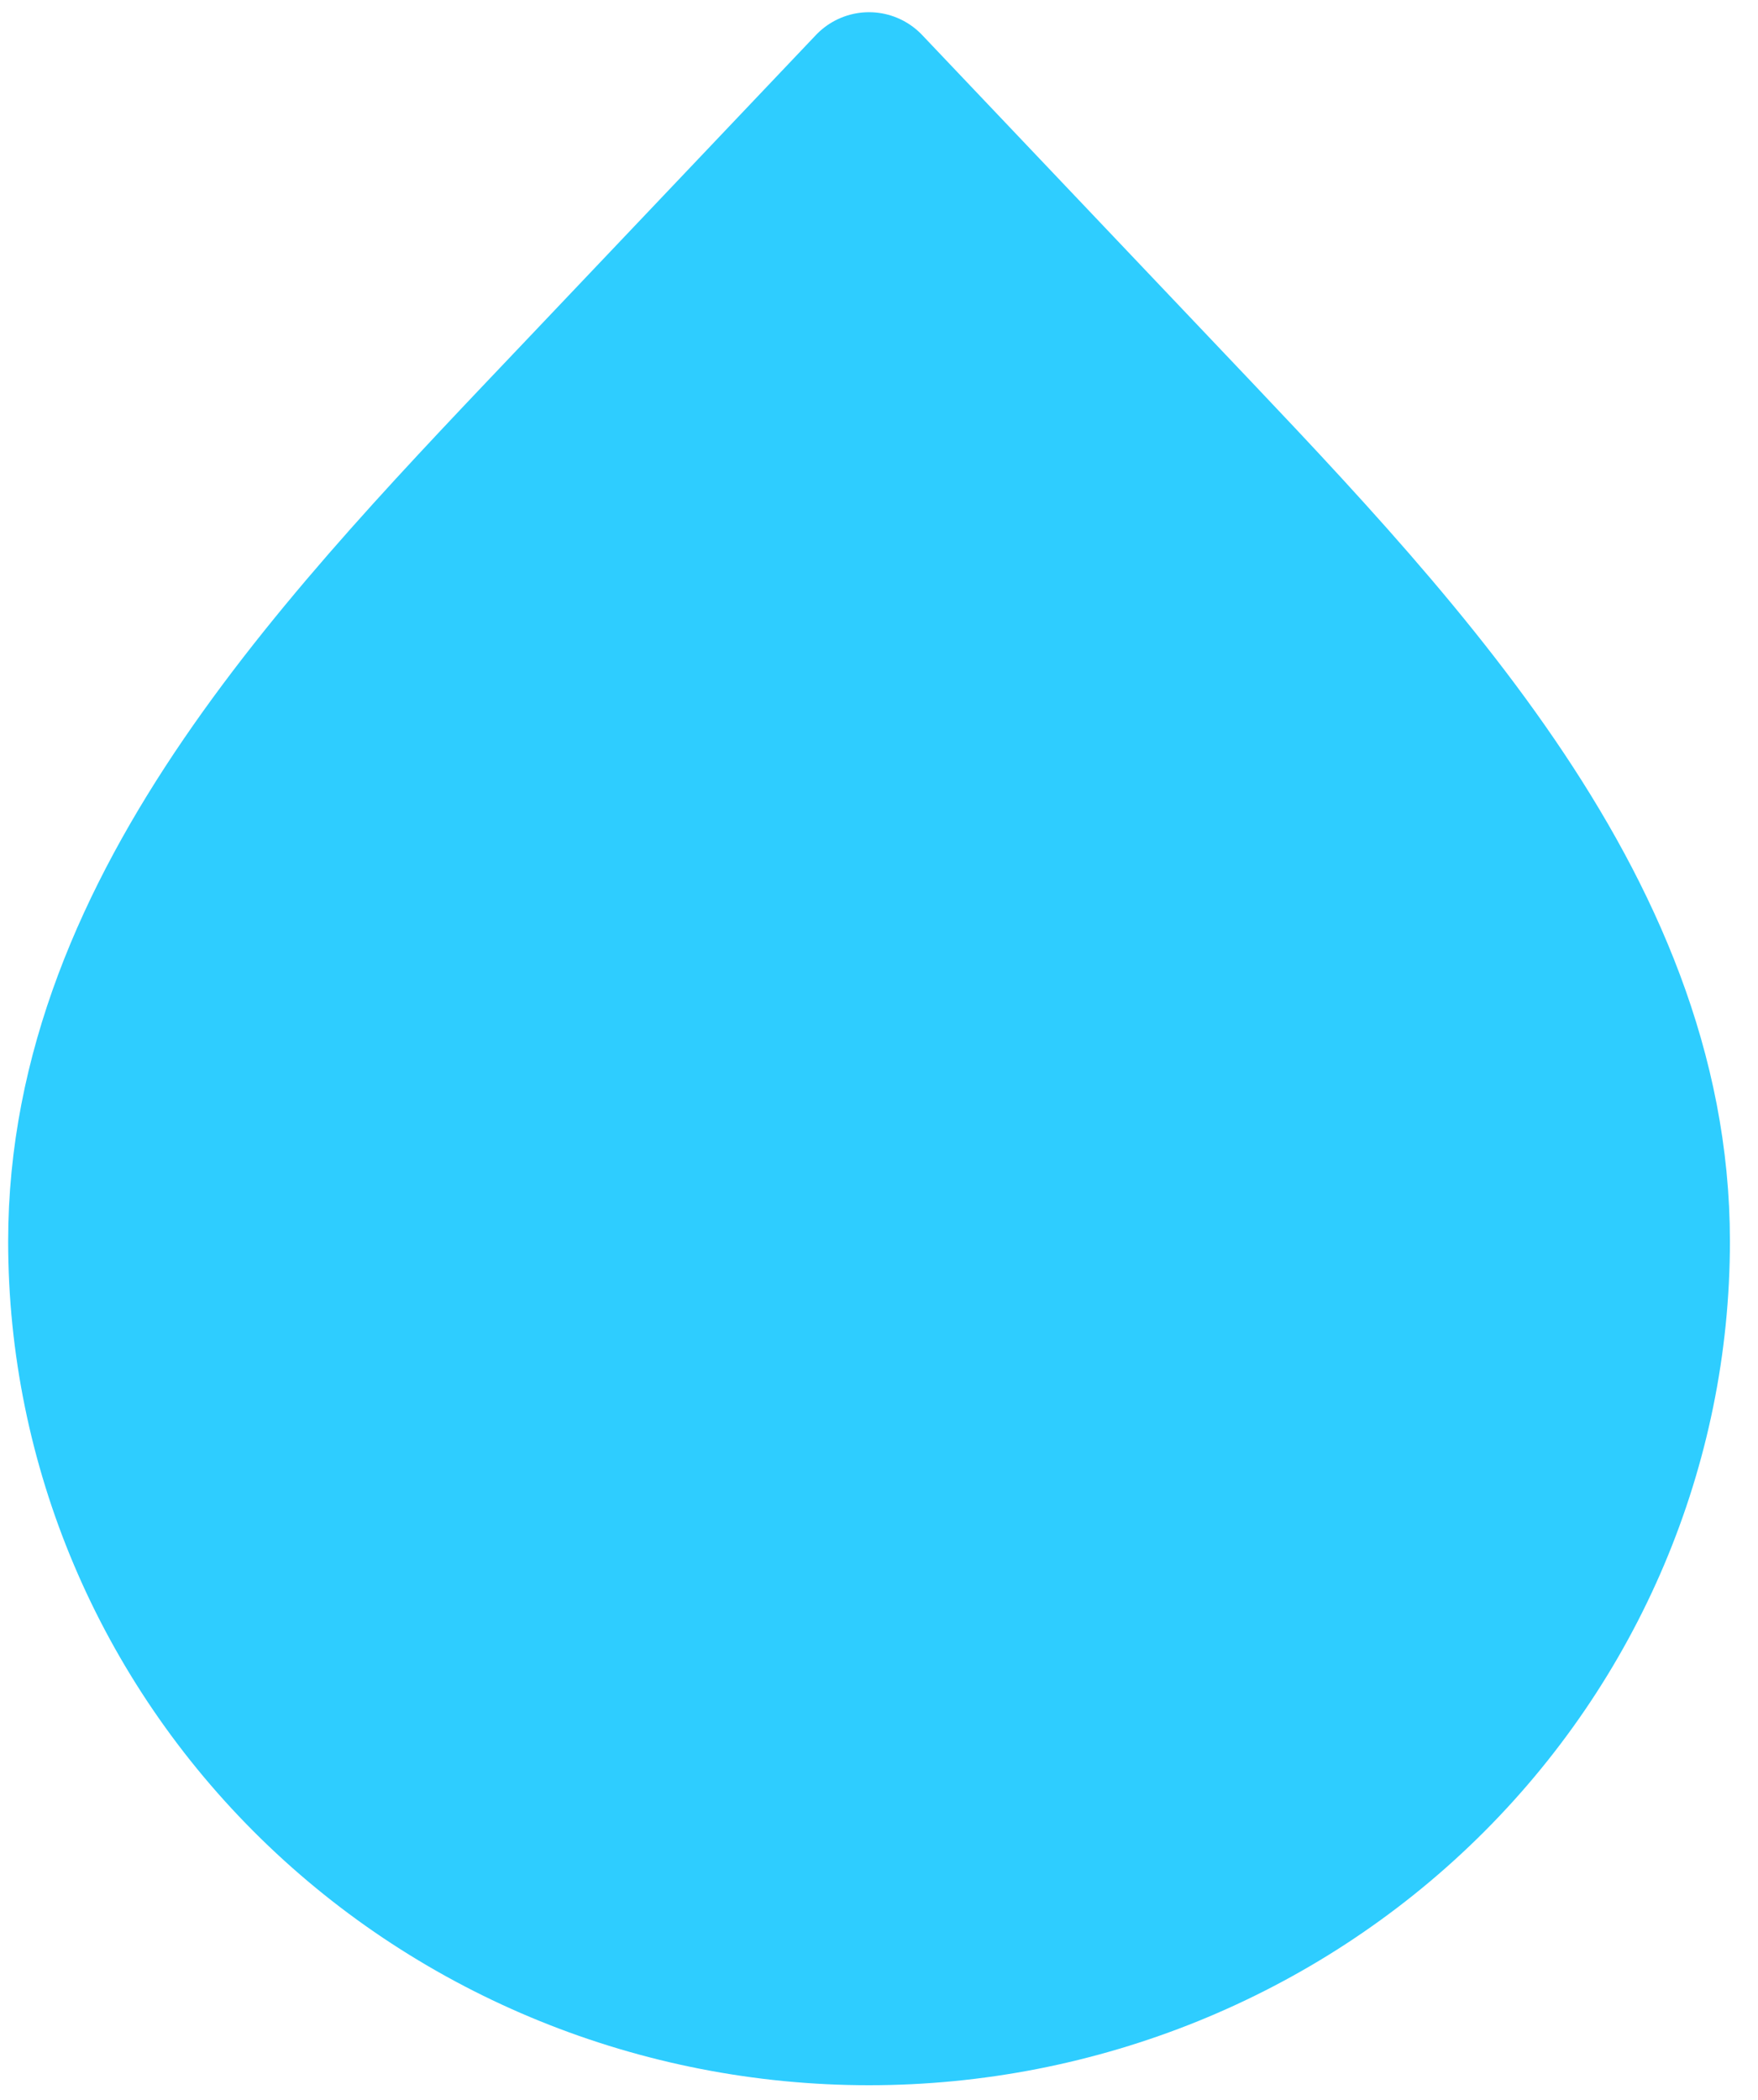 <svg width="36" height="43" viewBox="0 0 36 43" fill="none" xmlns="http://www.w3.org/2000/svg">
<path d="M17.796 41.196C13.518 41.196 9.415 39.533 6.391 36.574C3.366 33.615 1.667 29.602 1.667 25.417C1.667 18.511 7.13 12.986 11.935 7.923L17.796 1.75L23.657 7.923C28.461 12.988 33.925 18.512 33.925 25.417C33.925 29.602 32.225 33.615 29.201 36.574C26.176 39.533 22.073 41.196 17.796 41.196V41.196Z" fill="#2ECDFF" stroke="#2ECDFF" stroke-width="3" stroke-linecap="round" stroke-linejoin="round"/>
</svg>
